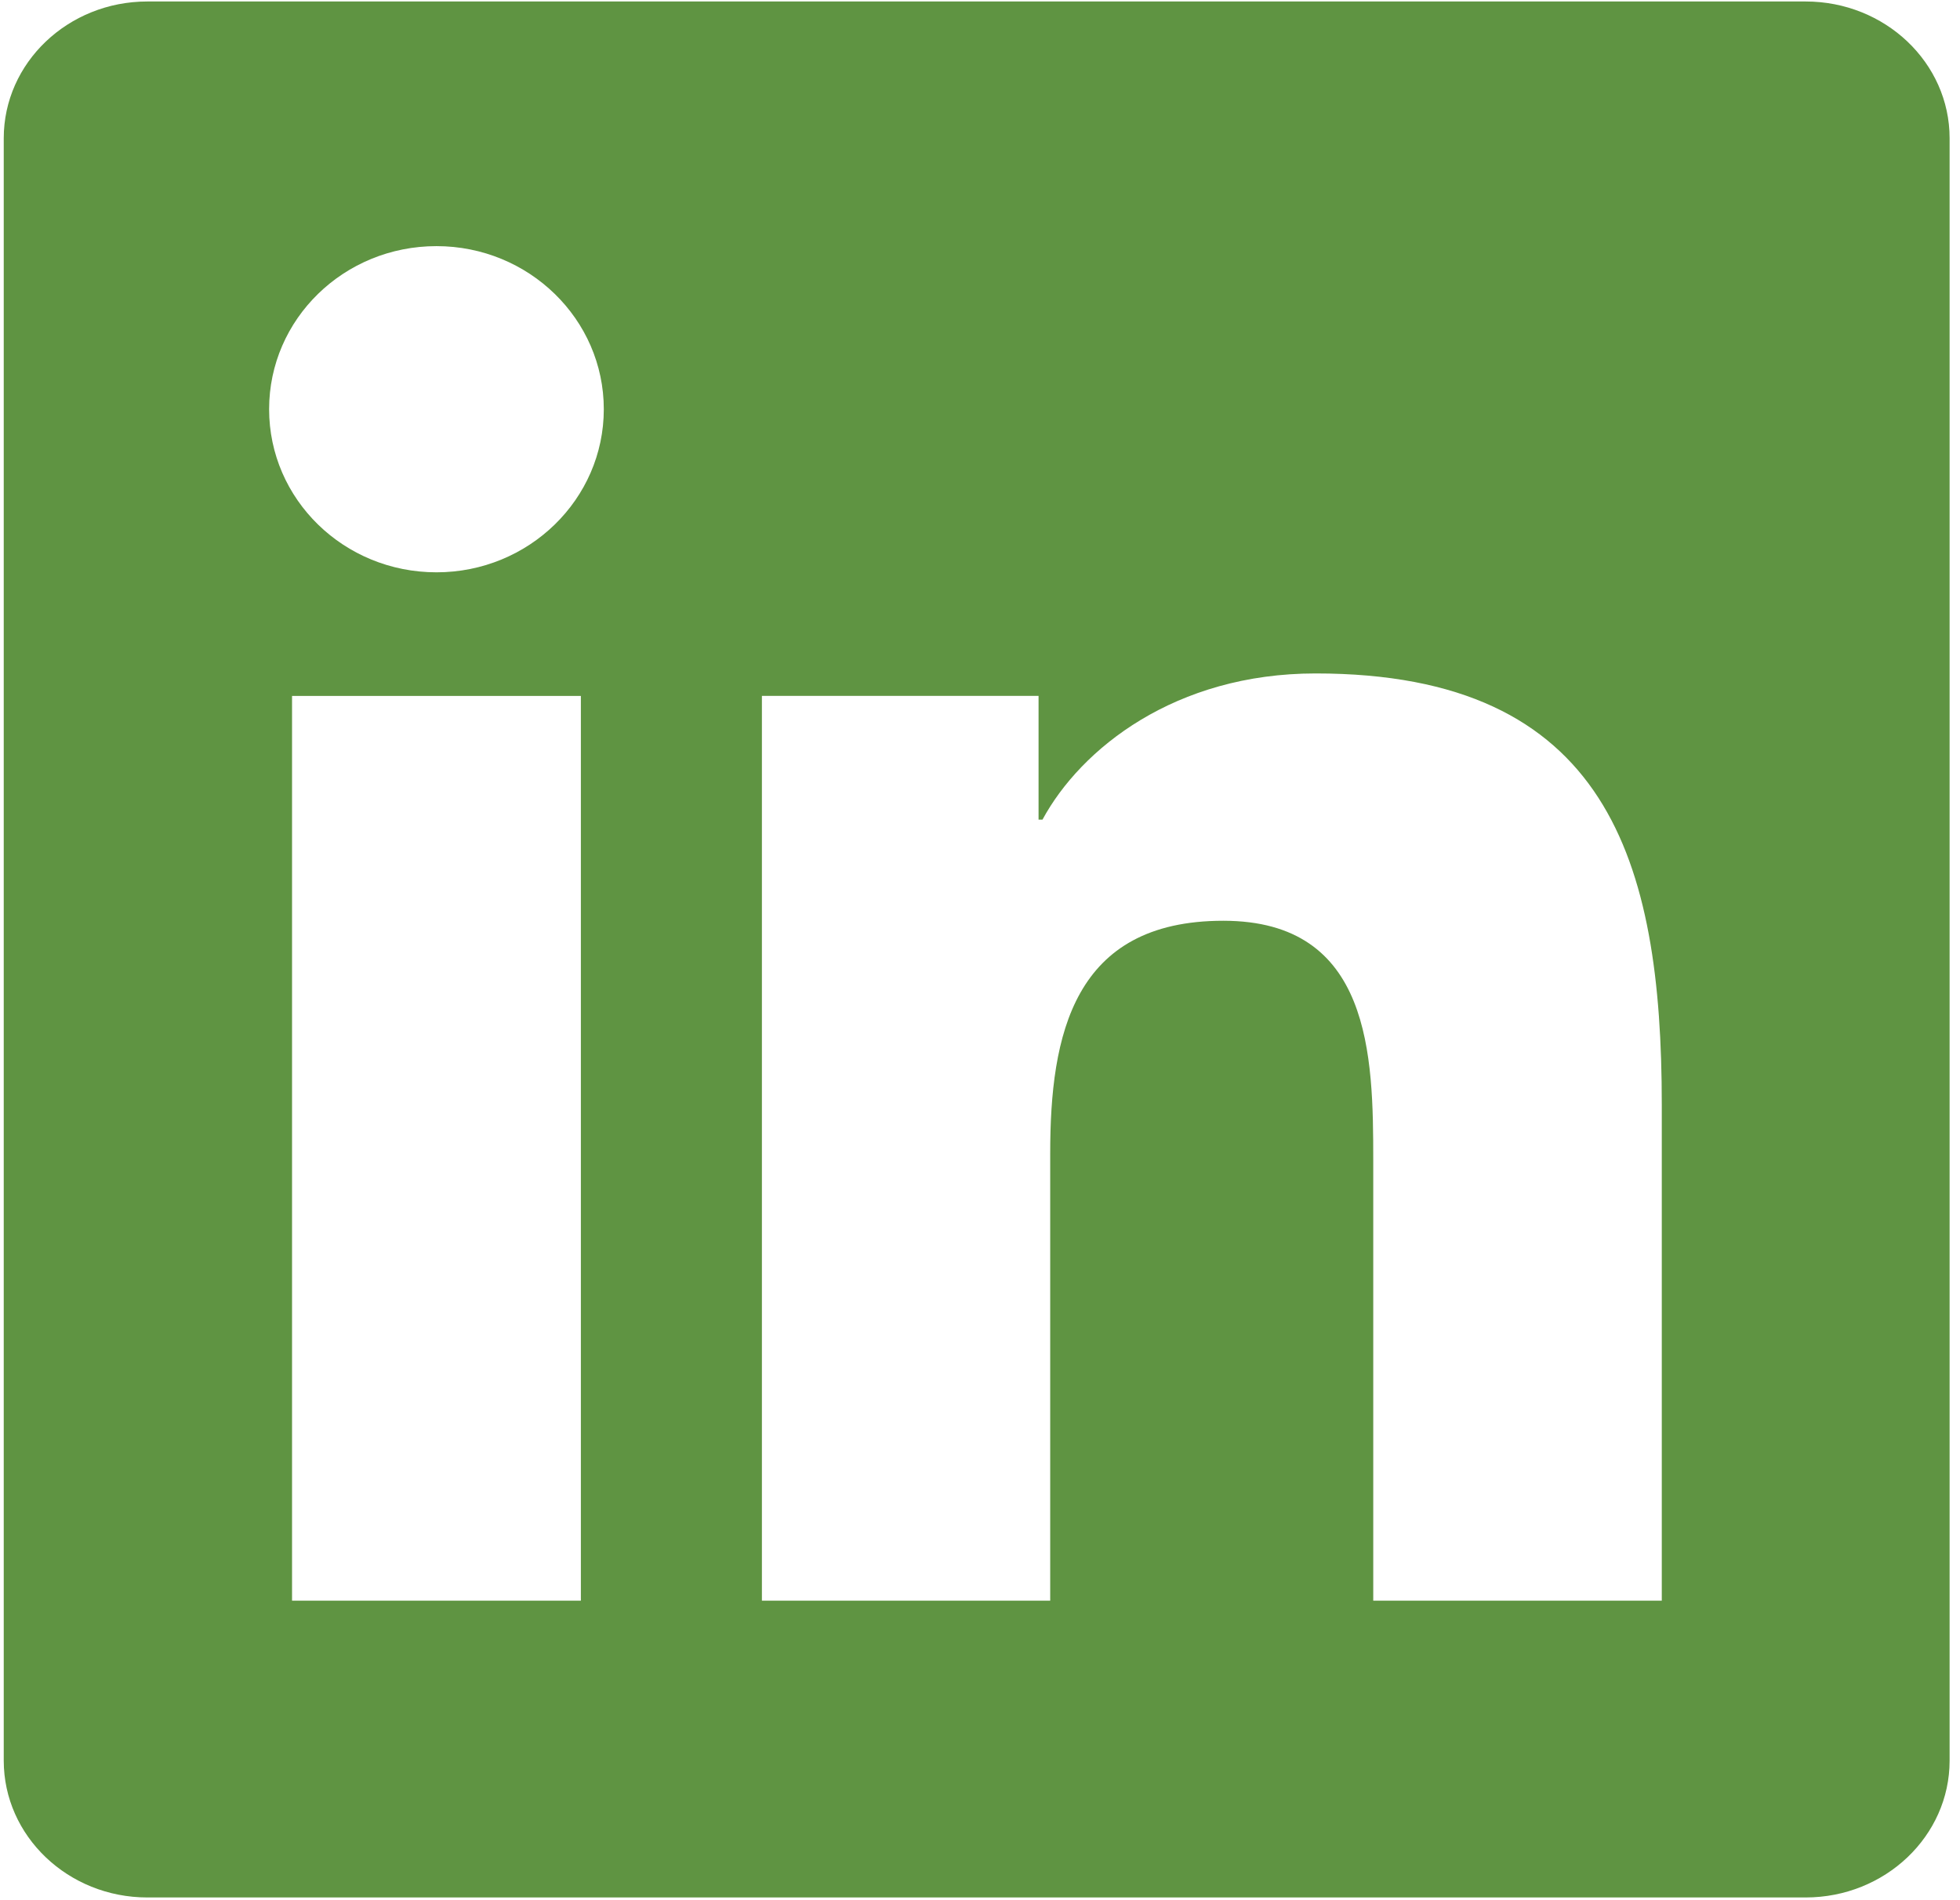 <svg width="33" height="32" viewBox="0 0 33 32" fill="none" xmlns="http://www.w3.org/2000/svg">
<path fill-rule="evenodd" clip-rule="evenodd" d="M27.979 26.956H23.121V19.546C23.121 17.779 23.089 15.506 20.596 15.506C18.068 15.506 17.682 17.432 17.682 19.42V26.956H12.828V11.719H17.486V13.803H17.552C18.201 12.604 19.787 11.341 22.151 11.341C27.07 11.341 27.979 14.496 27.979 18.6V26.956ZM7.349 9.638C5.788 9.638 4.531 8.408 4.531 6.891C4.531 5.375 5.788 4.145 7.349 4.145C8.903 4.145 10.166 5.375 10.166 6.891C10.166 8.408 8.903 9.638 7.349 9.638ZM4.917 26.956H9.78V11.72H4.917V26.956ZM30.401 0.025H2.48C1.147 0.025 0.063 1.056 0.063 2.328V29.65C0.063 30.921 1.147 31.954 2.48 31.954H30.401C31.738 31.954 32.825 30.921 32.825 29.65V2.328C32.825 1.056 31.738 0.025 30.401 0.025Z" fill="#5F9442"/>
</svg>
